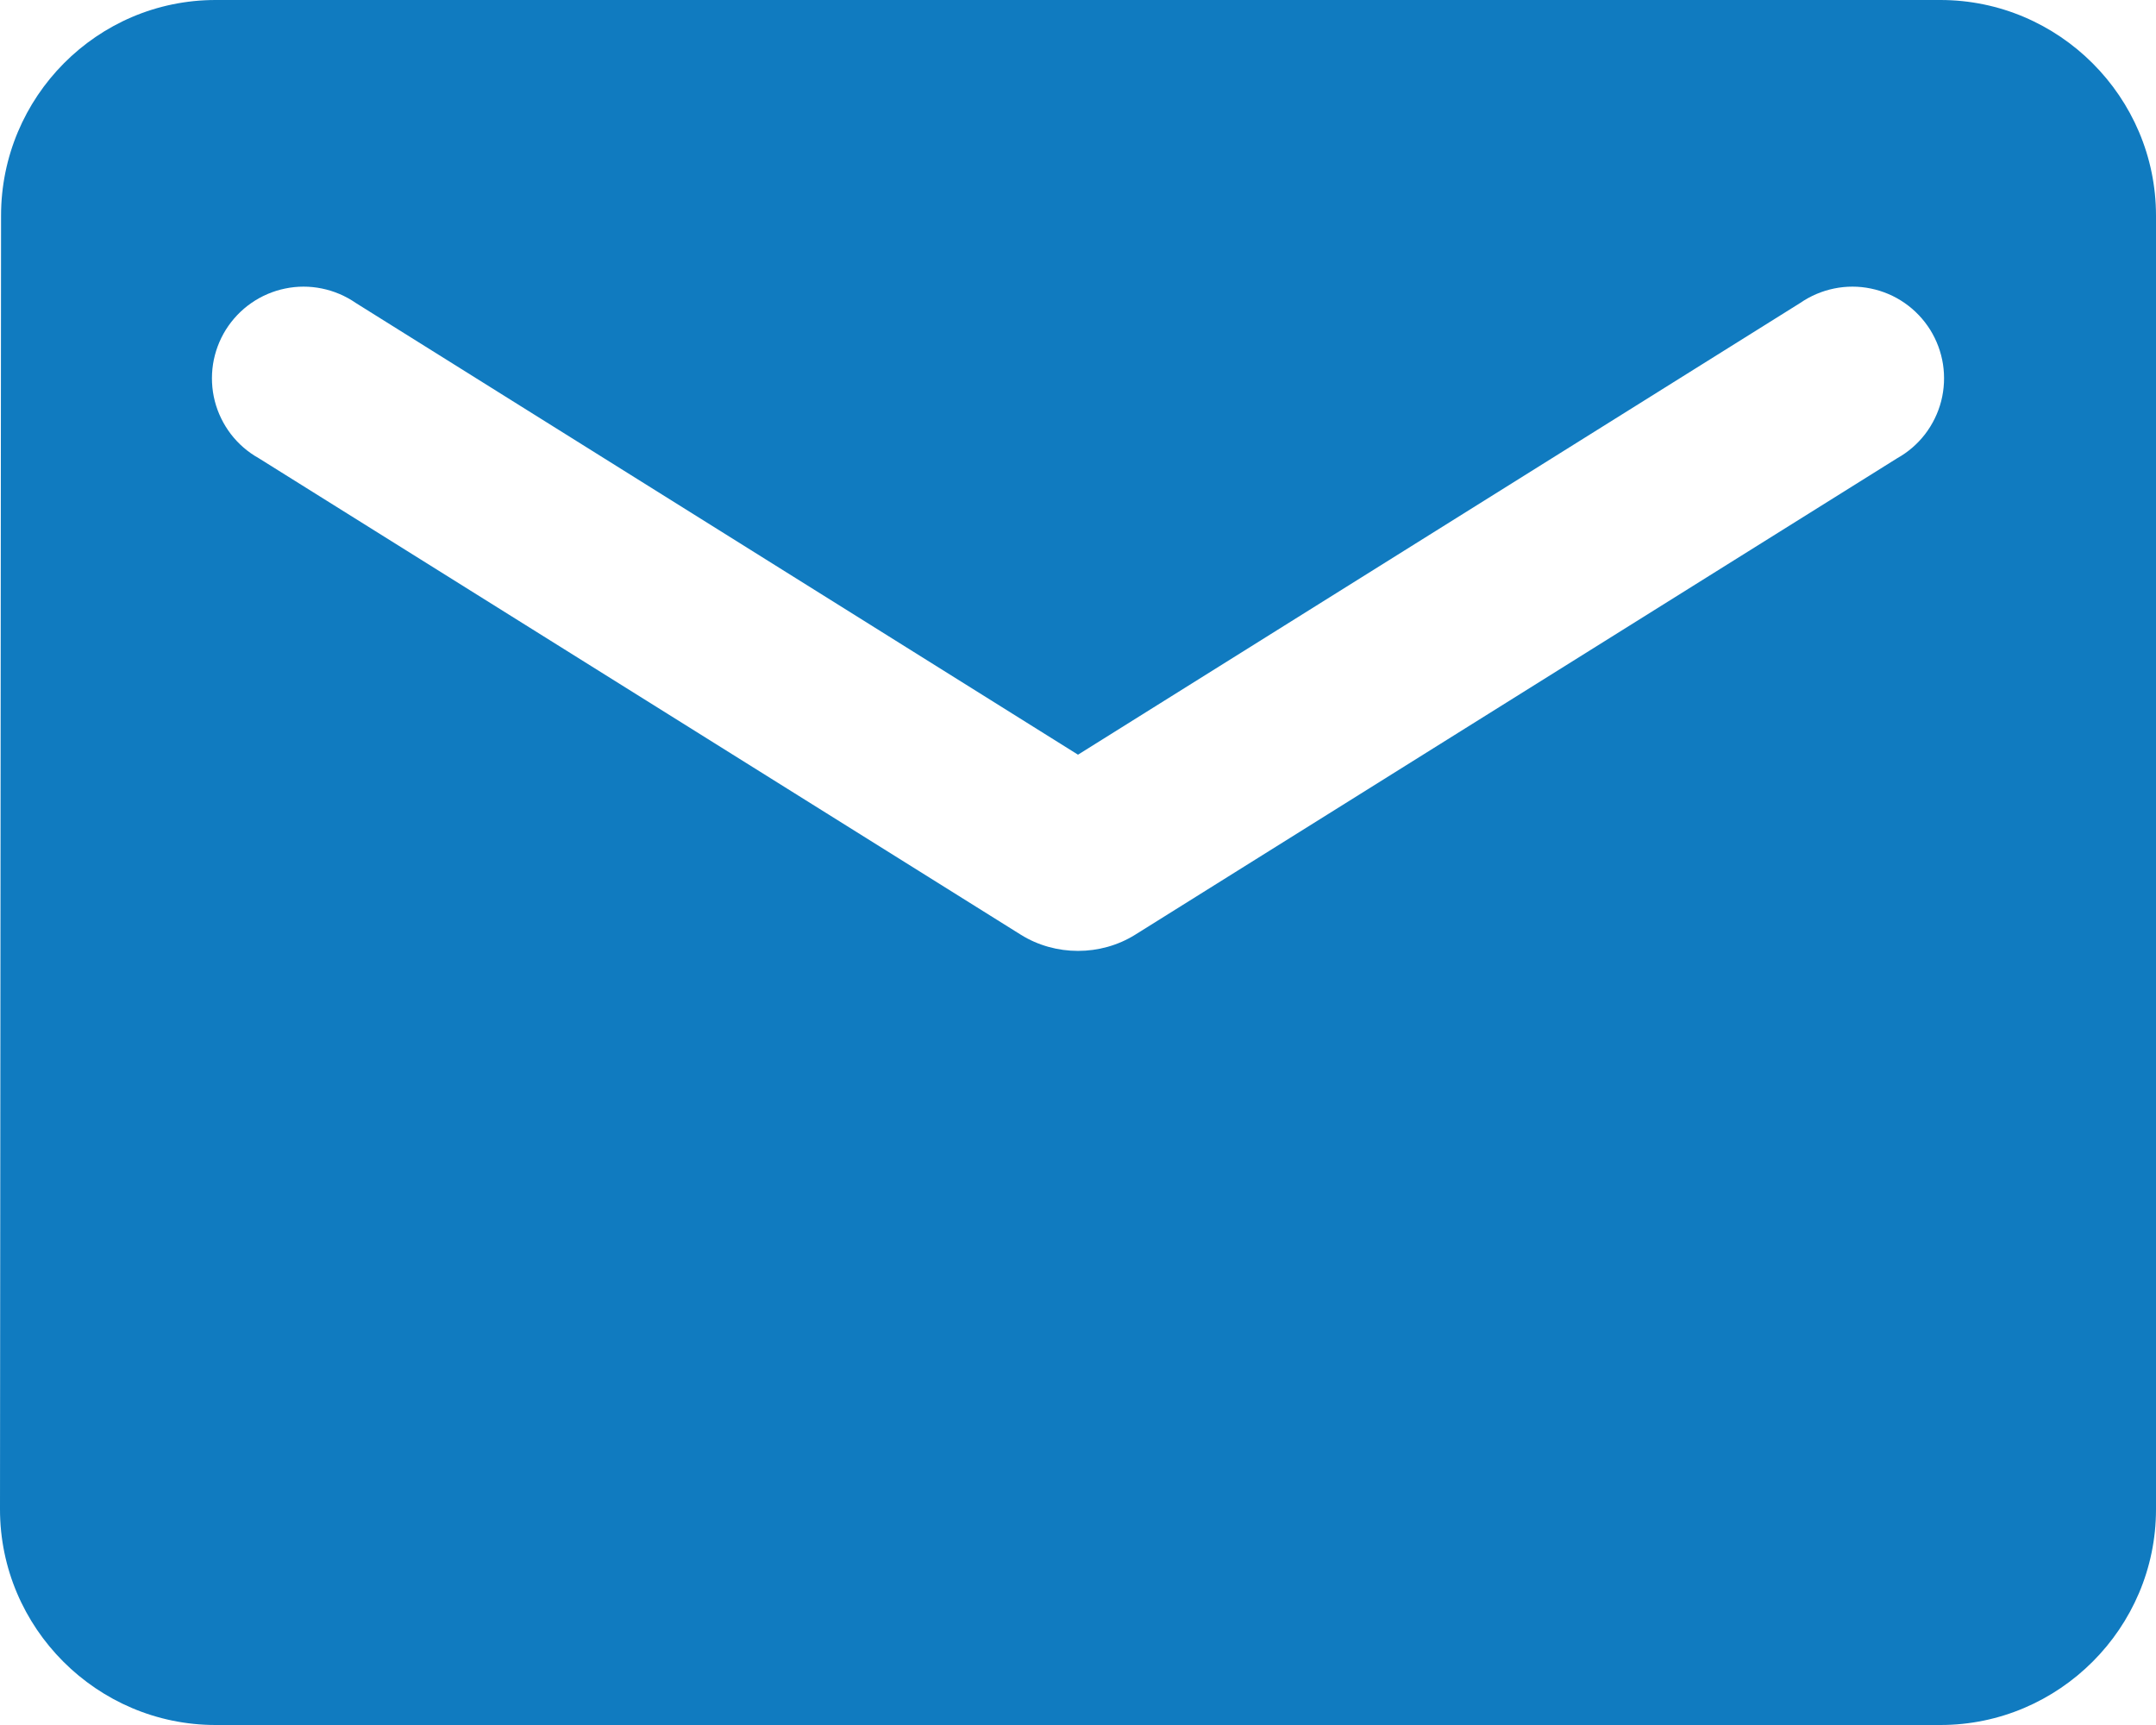 <svg width="45" height="36" viewBox="0 0 45 36" fill="none" xmlns="http://www.w3.org/2000/svg">
<path d="M40.5 0H4.5C2.025 0 0.022 2.025 0.022 4.5L0 31.5C0 33.975 2.025 36 4.5 36H40.5C42.975 36 45 33.975 45 31.5V4.5C45 2.025 42.975 0 40.5 0ZM39.6 9.562L23.692 19.508C22.973 19.957 22.027 19.957 21.308 19.508L5.4 9.562C5.174 9.436 4.977 9.265 4.819 9.06C4.662 8.854 4.547 8.619 4.483 8.369C4.419 8.118 4.407 7.857 4.446 7.601C4.486 7.346 4.577 7.101 4.714 6.881C4.852 6.662 5.032 6.472 5.244 6.325C5.457 6.177 5.697 6.074 5.95 6.022C6.204 5.969 6.465 5.969 6.718 6.021C6.972 6.073 7.212 6.175 7.425 6.322L22.5 15.75L37.575 6.322C37.788 6.175 38.028 6.073 38.282 6.021C38.535 5.969 38.797 5.969 39.05 6.022C39.303 6.074 39.544 6.177 39.756 6.325C39.968 6.472 40.148 6.662 40.286 6.881C40.423 7.101 40.514 7.346 40.554 7.601C40.593 7.857 40.581 8.118 40.517 8.369C40.453 8.619 40.338 8.854 40.181 9.06C40.023 9.265 39.826 9.436 39.6 9.562Z" fill="#107BC0"/>
</svg>
